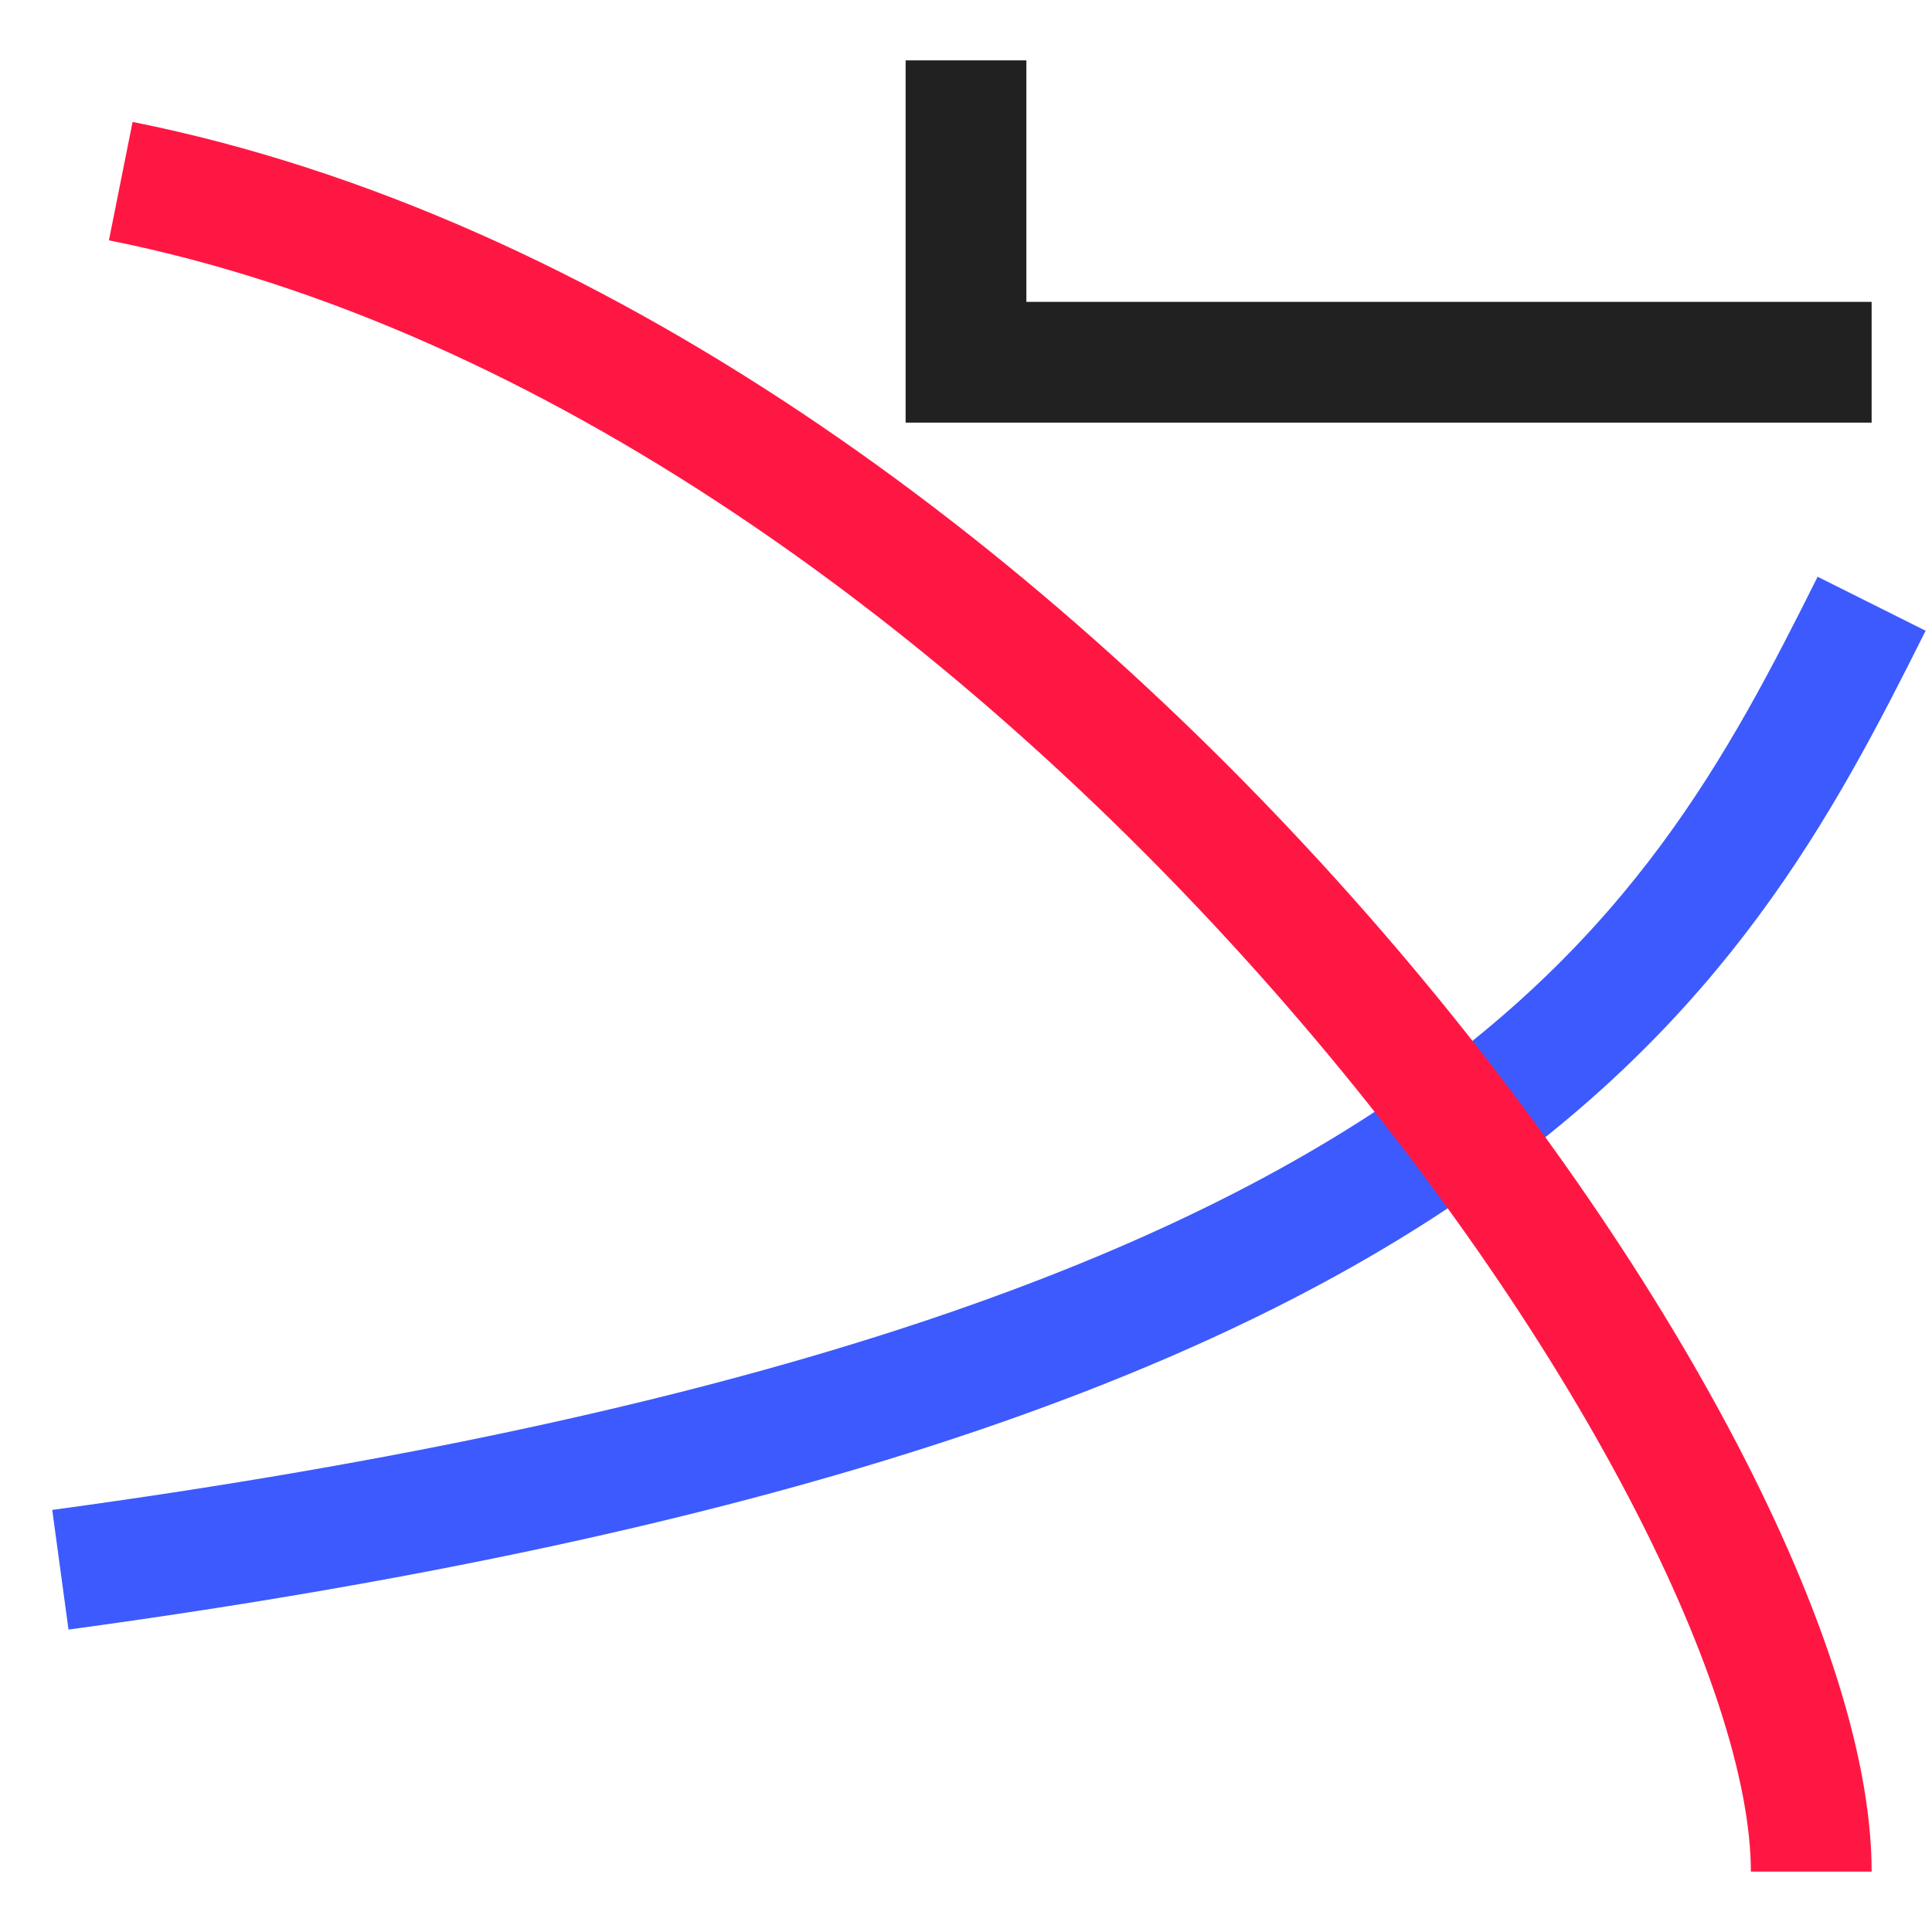 <?xml version="1.0" encoding="UTF-8" standalone="no"?>
<!-- Created with Inkscape (http://www.inkscape.org/) -->

<svg
   width="32"
   height="32"
   viewBox="0 0 32 32"
   version="1.1"
   id="svg1"
   xmlns="http://www.w3.org/2000/svg"
   xmlns:svg="http://www.w3.org/2000/svg">
  <defs
     id="defs1" />
  <g
     id="layer1">
    <path
       style="fill:none;fill-opacity:0.733;stroke:#3d5afe;stroke-width:2;stroke-dasharray:none;paint-order:stroke fill markers"
       d="M 1,26 C 24.267,22.835 28,16 31,10"
       id="path2" />
    <path
       style="fill:none;fill-opacity:0.733;stroke:#ff1744;stroke-width:2;stroke-dasharray:none;paint-order:stroke fill markers"
       d="M 2,3 C 17,6 30,24 30,31"
       id="path1" />
    <path
       style="fill:none;fill-opacity:1;stroke:#212121;stroke-width:2;stroke-dasharray:none;paint-order:stroke fill markers"
       d="M 16,1 V 6 H 31"
       id="path3" />
  </g>
</svg>
